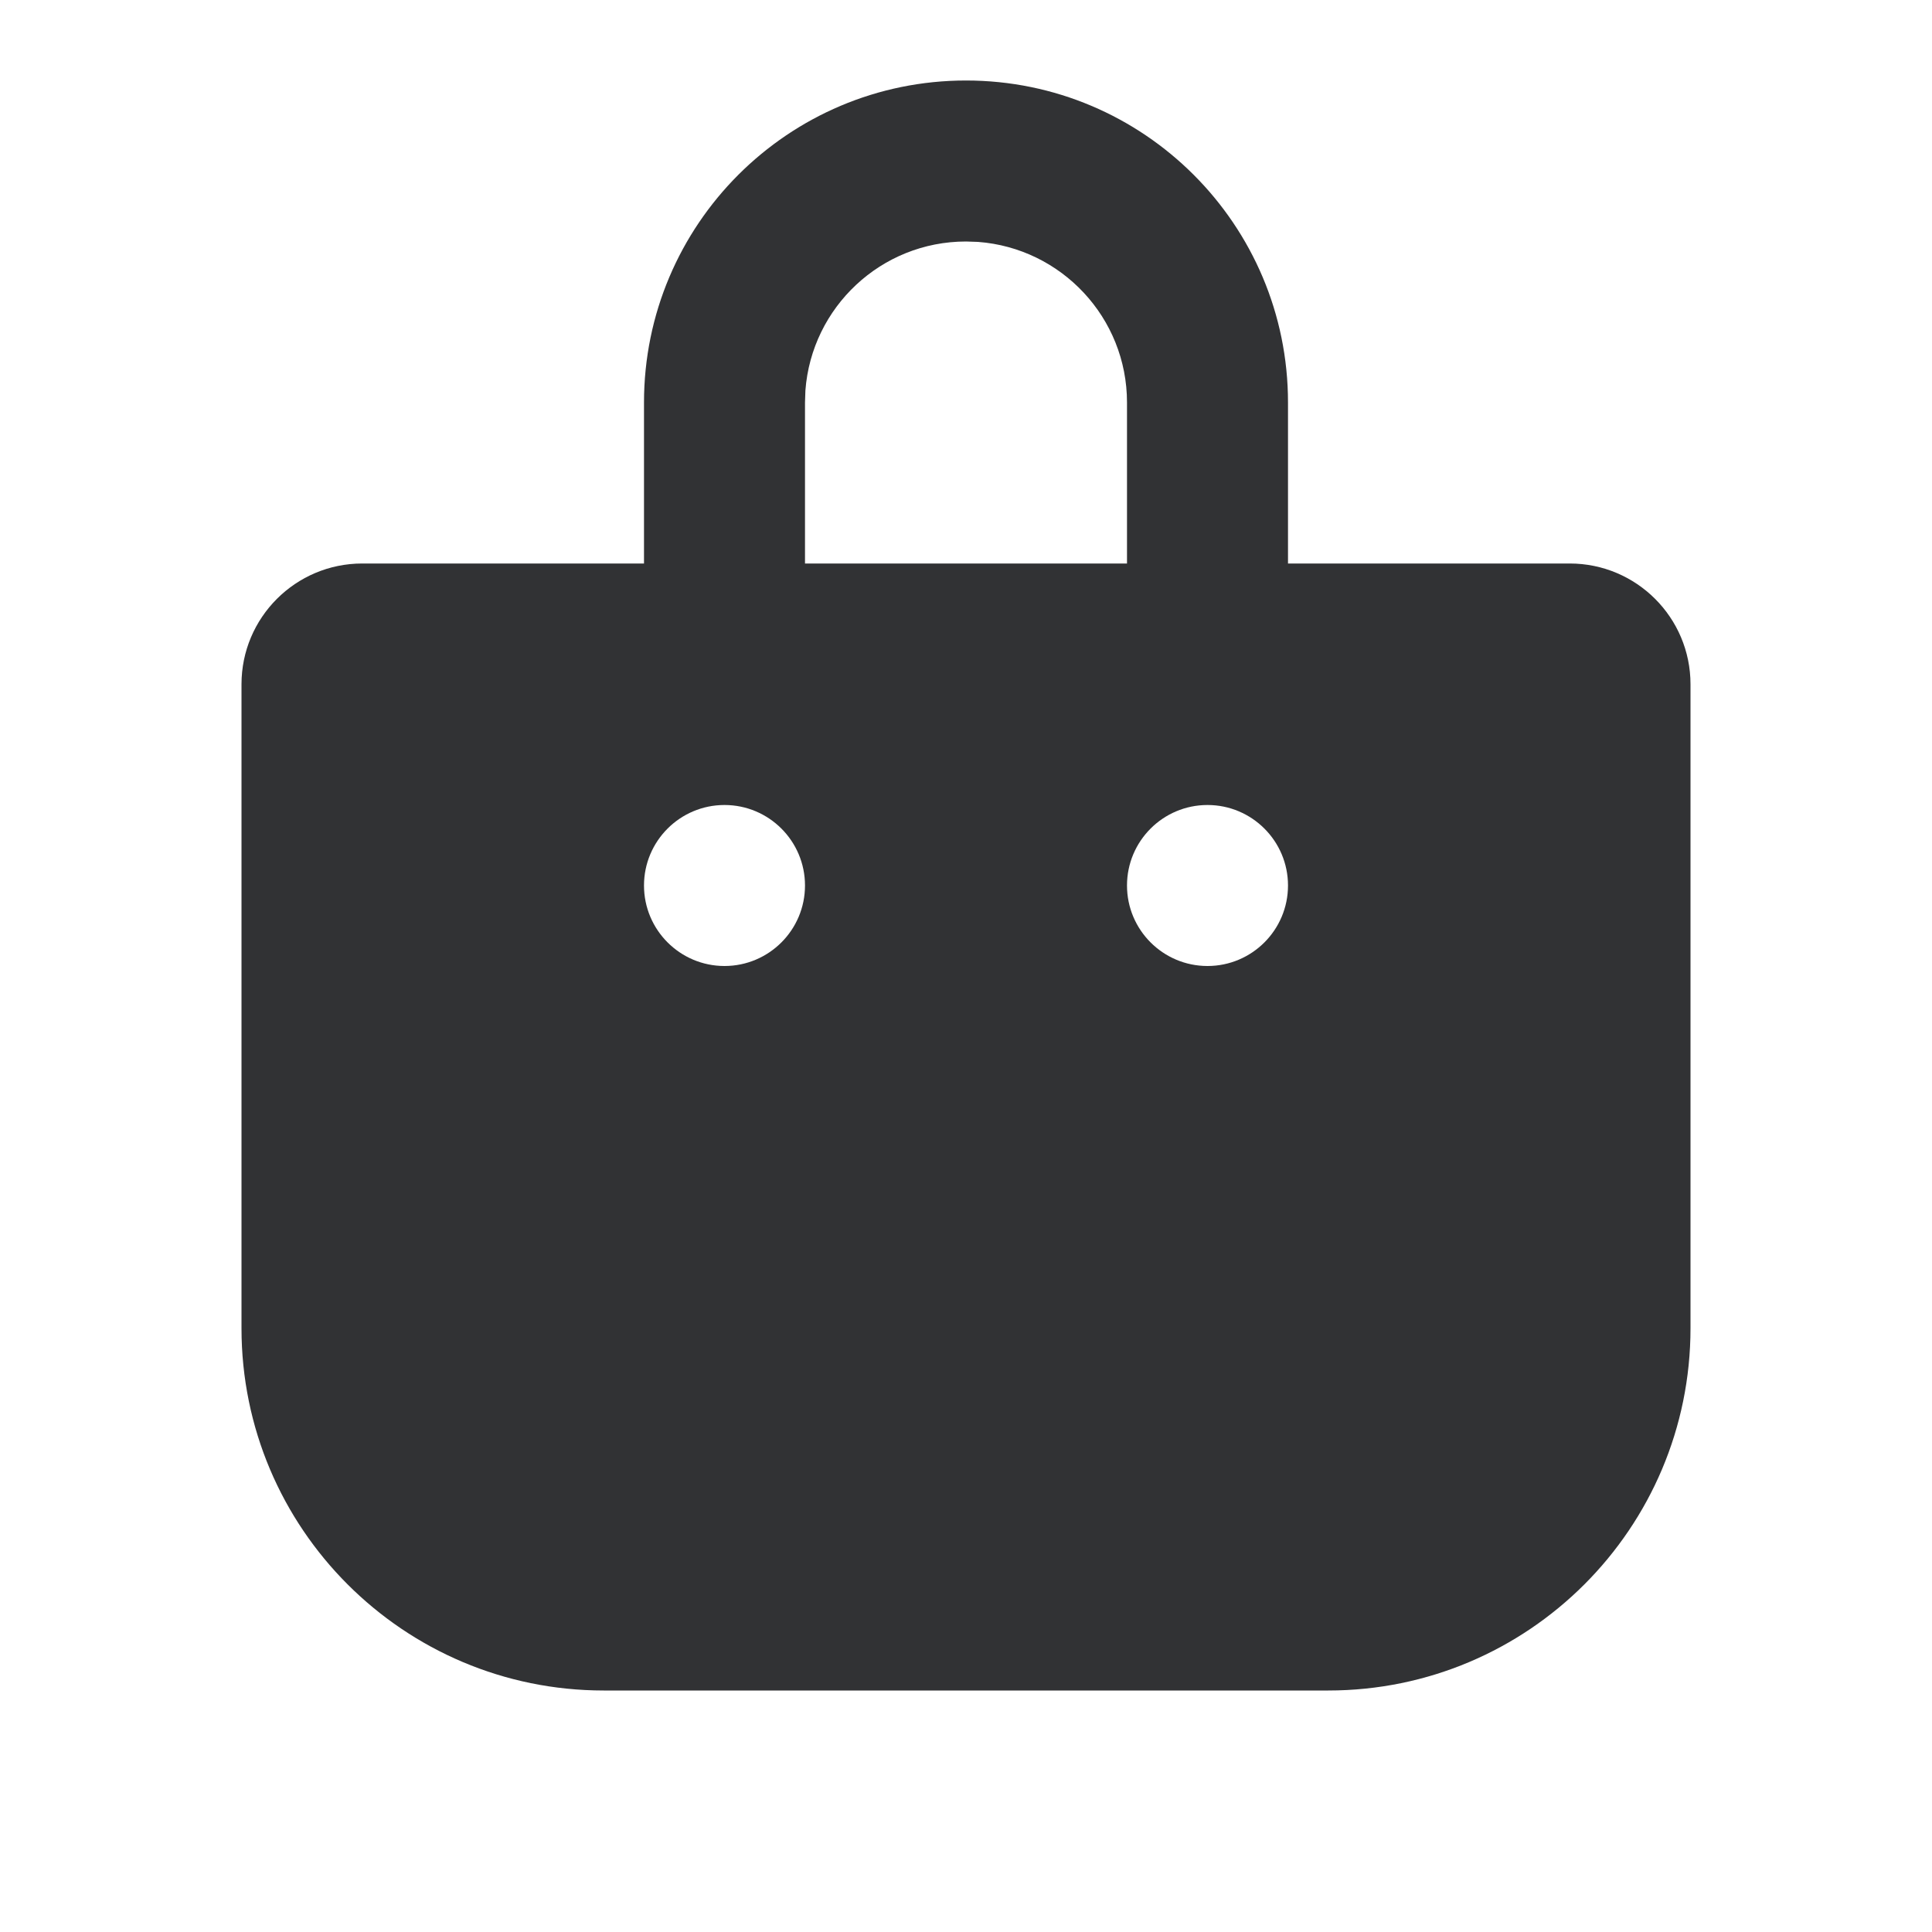 <svg width="24" height="24" viewBox="0 0 24 24" fill="none" xmlns="http://www.w3.org/2000/svg">
<path fill-rule="evenodd" clip-rule="evenodd" d="M12 1C14.209 1 16 2.791 16 5V7H19.5C20.328 7 21 7.672 21 8.5V16.5C21 18.985 18.985 21 16.5 21H7.5C5.015 21 3 18.985 3 16.5V8.5C3 7.672 3.672 7 4.5 7H8V5C8 2.791 9.791 1 12 1ZM10 7H14V5C14 3.946 13.184 3.082 12.149 3.005L12 3C10.946 3 10.082 3.816 10.005 4.851L10 5V7ZM9 12C9.552 12 10 11.552 10 11C10 10.448 9.552 10 9 10C8.448 10 8 10.448 8 11C8 11.552 8.448 12 9 12ZM15 12C15.552 12 16 11.552 16 11C16 10.448 15.552 10 15 10C14.448 10 14 10.448 14 11C14 11.552 14.448 12 15 12Z" fill="#313234"/>
</svg>
